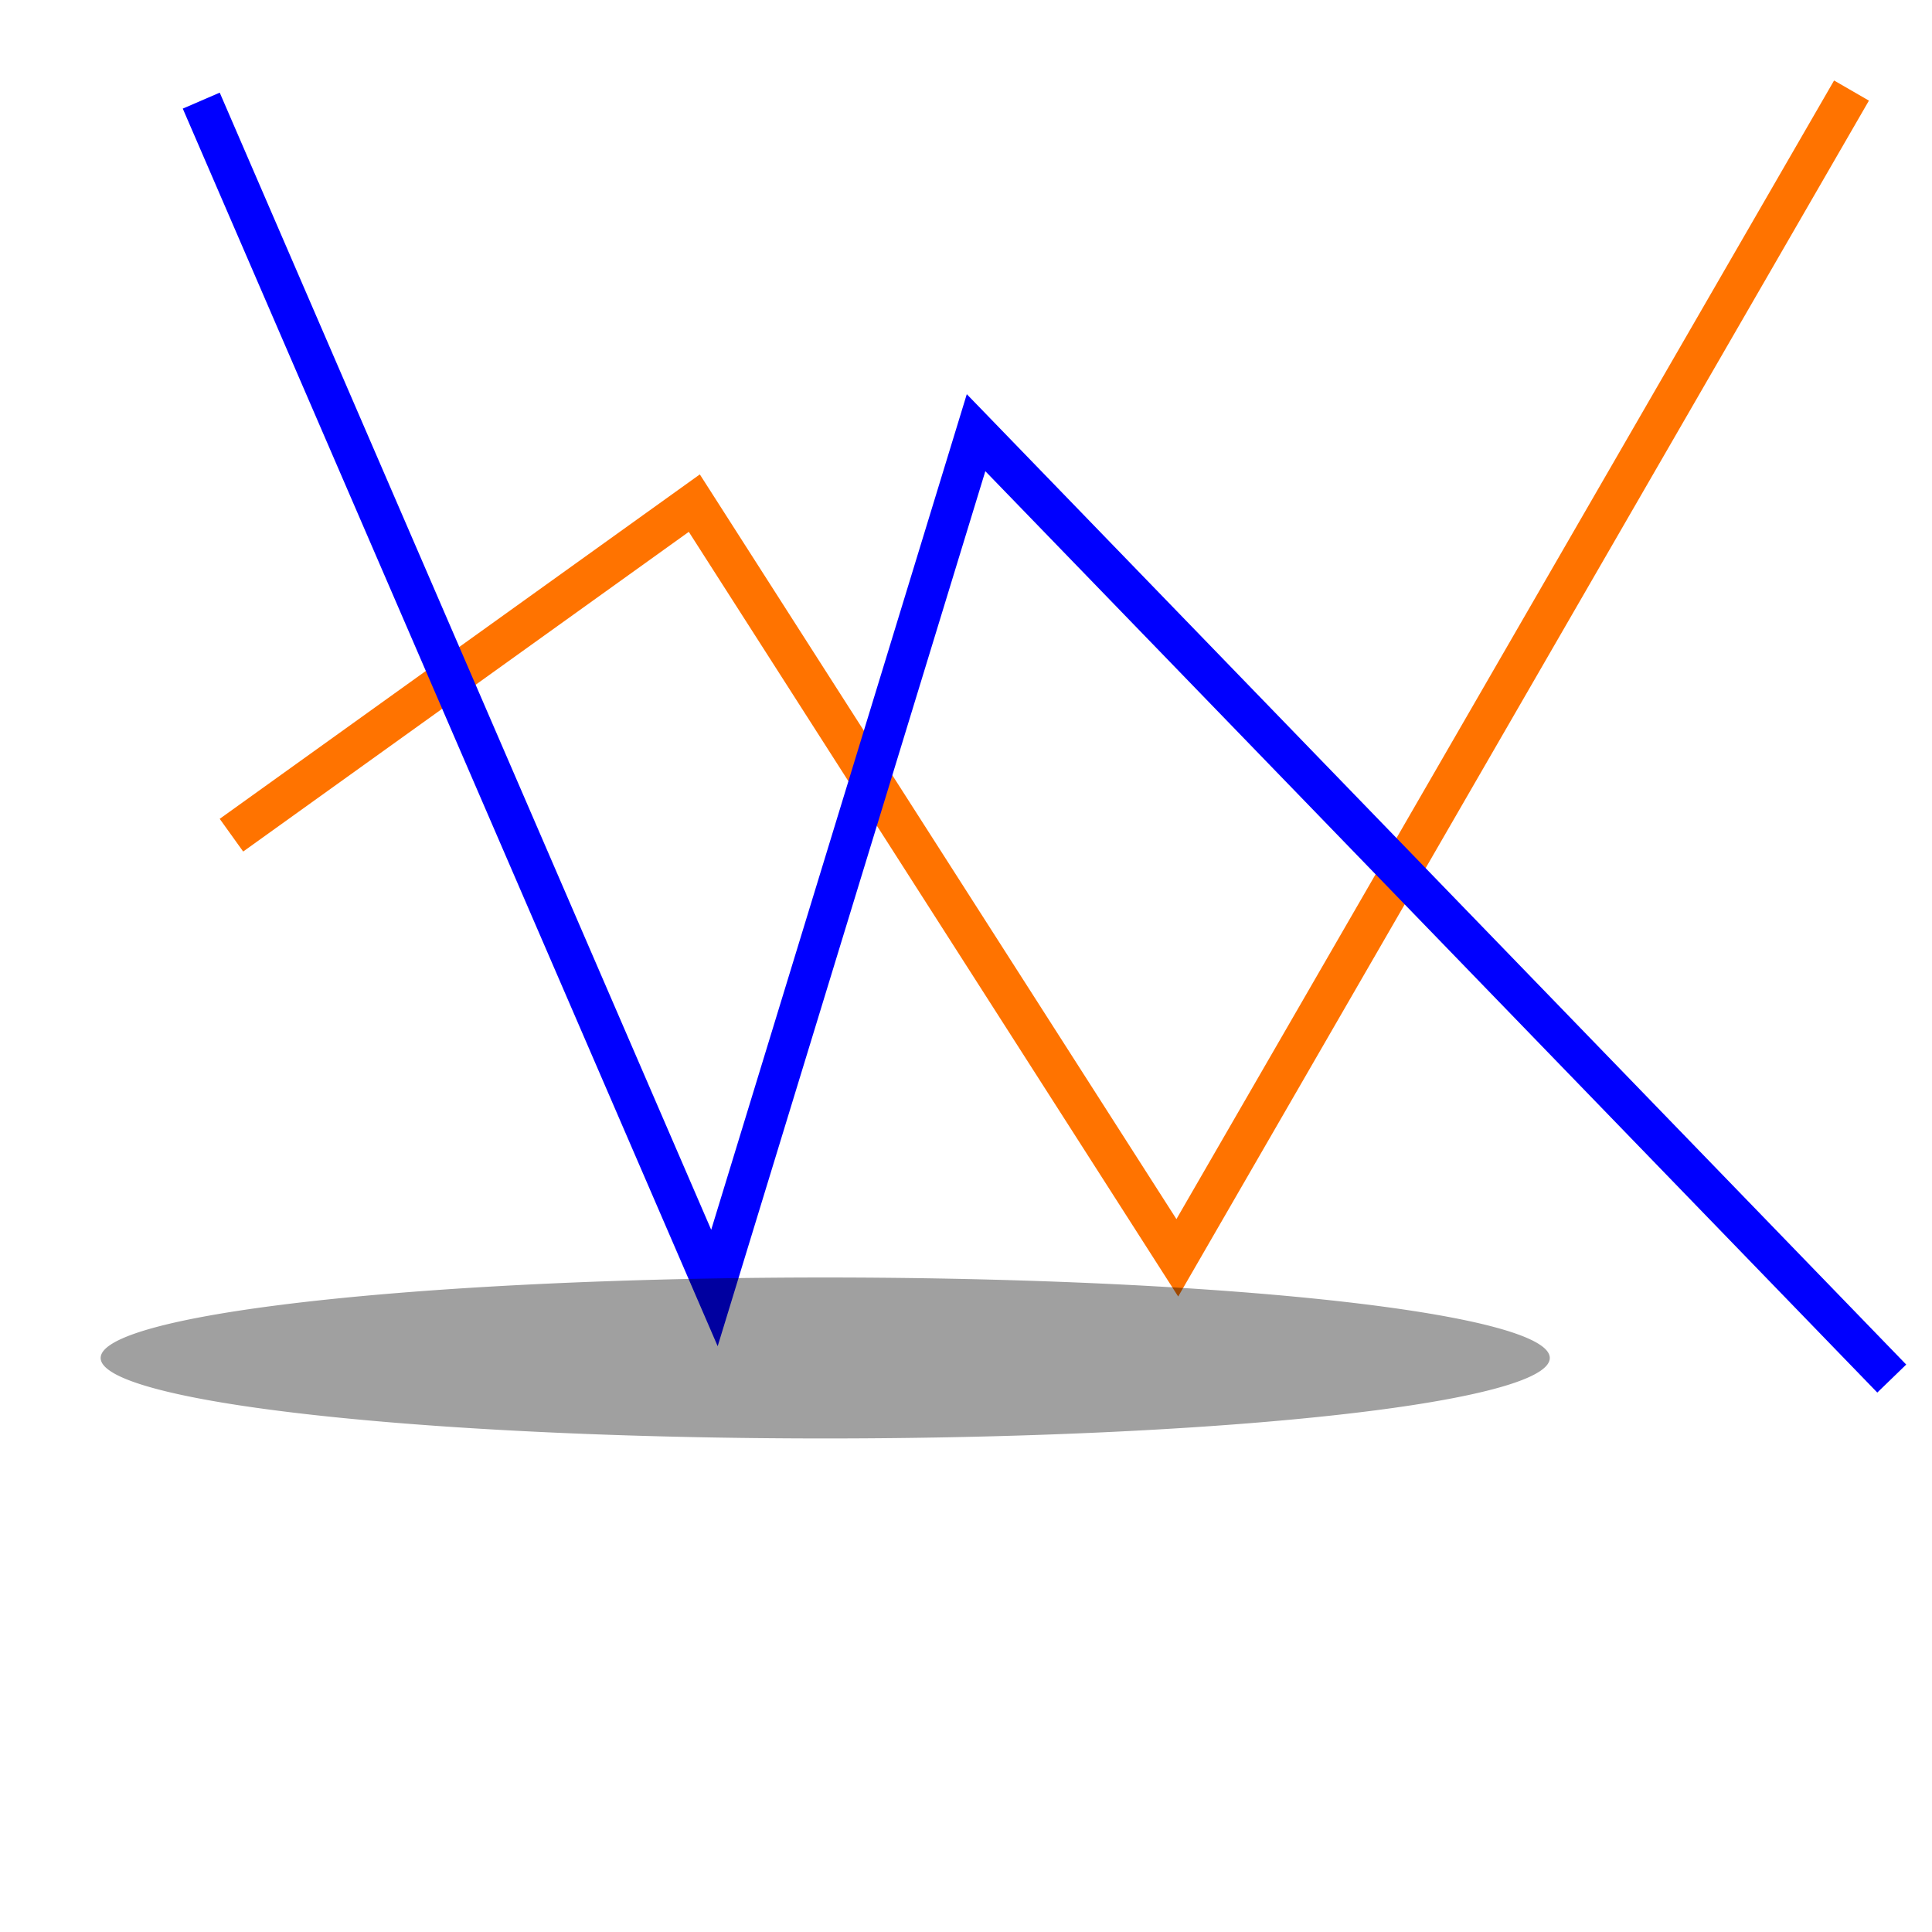 <?xml version="1.0" encoding="UTF-8" standalone="no"?>
<!-- Created with Inkscape (http://www.inkscape.org/) -->

<svg
   xmlns:dc="http://purl.org/dc/elements/1.1/"
   xmlns:cc="http://creativecommons.org/ns#"
   xmlns:rdf="http://www.w3.org/1999/02/22-rdf-syntax-ns#"
   xmlns:svg="http://www.w3.org/2000/svg"
   xmlns="http://www.w3.org/2000/svg"
   xmlns:xlink="http://www.w3.org/1999/xlink"
   xmlns:sodipodi="http://sodipodi.sourceforge.net/DTD/sodipodi-0.dtd"
   xmlns:inkscape="http://www.inkscape.org/namespaces/inkscape"
   version="1.0"
   width="48"
   height="48"
   id="svg2"
   sodipodi:version="0.32"
   inkscape:version="0.48.2 r9819"
   sodipodi:docname="analyze_metric_builder.svg"
   inkscape:output_extension="org.inkscape.output.svg.inkscape">
  <sodipodi:namedview
     inkscape:window-height="696"
     inkscape:window-width="1178"
     inkscape:pageshadow="2"
     inkscape:pageopacity="0.0"
     guidetolerance="10.0"
     gridtolerance="10.0"
     objecttolerance="10.0"
     borderopacity="1.0"
     bordercolor="#666666"
     pagecolor="#ffffff"
     id="base"
     showborder="false"
     inkscape:showpageshadow="false"
     borderlayer="true"
     inkscape:zoom="4"
     inkscape:cx="-16.625"
     inkscape:cy="29.535811"
     inkscape:window-x="1724"
     inkscape:window-y="50"
     inkscape:current-layer="svg2"
     showguides="true"
     inkscape:guide-bbox="true"
     showgrid="false"
     inkscape:window-maximized="0">
    <inkscape:grid
       type="xygrid"
       id="grid6791" />
    <inkscape:grid
       id="GridFromPre046Settings"
       type="xygrid"
       originx="0px"
       originy="0px"
       spacingx="0.5px"
       spacingy="0.5px"
       color="#0000ff"
       empcolor="#0000ff"
       opacity="0.2"
       empopacity="0.4"
       empspacing="2" />
  </sodipodi:namedview>
  <defs
     id="defs4">
    <linearGradient
       inkscape:collect="always"
       id="linearGradient6817">
      <stop
         style="stop-color:#ffffff;stop-opacity:1;"
         offset="0"
         id="stop6819" />
      <stop
         style="stop-color:#eeeeec;stop-opacity:1"
         offset="1"
         id="stop6821" />
    </linearGradient>
    <linearGradient
       id="linearGradient5493">
      <stop
         id="stop5495"
         offset="0"
         style="stop-color:#d3d7cf;stop-opacity:1" />
      <stop
         style="stop-color:#f6eef0;stop-opacity:1;"
         offset="0.269"
         id="stop5497" />
      <stop
         style="stop-color:#ffffff;stop-opacity:1;"
         offset="0.347"
         id="stop5499" />
      <stop
         id="stop5501"
         offset="0.593"
         style="stop-color:#eedee2;stop-opacity:1;" />
      <stop
         id="stop5503"
         offset="1"
         style="stop-color:#cb9ea7;stop-opacity:1" />
    </linearGradient>
    <linearGradient
       id="linearGradient7672">
      <stop
         style="stop-color:#000000;stop-opacity:1"
         offset="0"
         id="stop7674" />
      <stop
         style="stop-color:#000000;stop-opacity:0"
         offset="1"
         id="stop7676" />
    </linearGradient>
    <linearGradient
       id="linearGradient7598">
      <stop
         style="stop-color:#ffffff;stop-opacity:1"
         offset="0"
         id="stop7600" />
      <stop
         style="stop-color:#ffffff;stop-opacity:0"
         offset="1"
         id="stop7602" />
    </linearGradient>
    <linearGradient
       id="linearGradient7586">
      <stop
         style="stop-color:#ffffff;stop-opacity:1"
         offset="0"
         id="stop7588" />
      <stop
         style="stop-color:#ffffff;stop-opacity:0"
         offset="1"
         id="stop7590" />
    </linearGradient>
    <linearGradient
       id="linearGradient2818">
      <stop
         style="stop-color:#ffffff;stop-opacity:1"
         offset="0"
         id="stop2820" />
      <stop
         style="stop-color:#ffffff;stop-opacity:0"
         offset="1"
         id="stop2822" />
    </linearGradient>
    <linearGradient
       id="linearGradient2631">
      <stop
         style="stop-color:#010101;stop-opacity:1"
         offset="0"
         id="stop2633" />
      <stop
         style="stop-color:#959595;stop-opacity:1"
         offset="1"
         id="stop2635" />
    </linearGradient>
    <linearGradient
       id="linearGradient2591">
      <stop
         style="stop-color:#7a7a7a;stop-opacity:1"
         offset="0"
         id="stop2593" />
      <stop
         style="stop-color:#000000;stop-opacity:1"
         offset="1"
         id="stop2595" />
    </linearGradient>
    <linearGradient
       id="linearGradient6949">
      <stop
         style="stop-color:#888a85;stop-opacity:1"
         offset="0"
         id="stop6951" />
      <stop
         style="stop-color:#555753;stop-opacity:1"
         offset="1"
         id="stop6953" />
    </linearGradient>
    <linearGradient
       id="linearGradient6985">
      <stop
         style="stop-color:#888a85;stop-opacity:1"
         offset="0"
         id="stop6987" />
      <stop
         style="stop-color:#babdb6;stop-opacity:1"
         offset="0.34"
         id="stop6991" />
      <stop
         style="stop-color:#555753;stop-opacity:1"
         offset="1"
         id="stop6989" />
    </linearGradient>
    <linearGradient
       id="linearGradient7428">
      <stop
         style="stop-color:#888a85;stop-opacity:0"
         offset="0"
         id="stop7430" />
      <stop
         style="stop-color:#babdb6;stop-opacity:1"
         offset="1"
         id="stop7432" />
    </linearGradient>
    <linearGradient
       id="linearGradient7469">
      <stop
         style="stop-color:#555753;stop-opacity:1"
         offset="0"
         id="stop7471" />
      <stop
         style="stop-color:#888a85;stop-opacity:1"
         offset="1"
         id="stop7473" />
    </linearGradient>
    <linearGradient
       id="linearGradient7743">
      <stop
         style="stop-color:#ffffff;stop-opacity:1"
         offset="0"
         id="stop7745" />
      <stop
         style="stop-color:#ffffff;stop-opacity:0"
         offset="1"
         id="stop7747" />
    </linearGradient>
    <linearGradient
       id="linearGradient7769">
      <stop
         style="stop-color:#ffffff;stop-opacity:1"
         offset="0"
         id="stop7771" />
      <stop
         style="stop-color:#ffffff;stop-opacity:0"
         offset="1"
         id="stop7773" />
    </linearGradient>
    <linearGradient
       id="linearGradient7798">
      <stop
         style="stop-color:#f9f9f9;stop-opacity:1"
         offset="0"
         id="stop7800" />
      <stop
         style="stop-color:#f9f9f9;stop-opacity:0"
         offset="1"
         id="stop7802" />
    </linearGradient>
    <linearGradient
       id="linearGradient7927">
      <stop
         style="stop-color:#000000;stop-opacity:1"
         offset="0"
         id="stop7929" />
      <stop
         style="stop-color:#000000;stop-opacity:0"
         offset="1"
         id="stop7931" />
    </linearGradient>
    <linearGradient
       id="linearGradient7941">
      <stop
         style="stop-color:#000000;stop-opacity:1"
         offset="0"
         id="stop7943" />
      <stop
         style="stop-color:#000000;stop-opacity:0"
         offset="1"
         id="stop7945" />
    </linearGradient>
    <linearGradient
       id="linearGradient5791">
      <stop
         style="stop-color:#000000;stop-opacity:1"
         offset="0"
         id="stop5793" />
      <stop
         style="stop-color:#000000;stop-opacity:0"
         offset="1"
         id="stop5795" />
    </linearGradient>
    <radialGradient
       cx="34.206"
       cy="24.754"
       r="4.773"
       fx="34.206"
       fy="24.754"
       id="radialGradient7678"
       xlink:href="#linearGradient7672"
       gradientUnits="userSpaceOnUse"
       gradientTransform="matrix(1,0,0,0.759,0,5.959)" />
    <radialGradient
       cx="34.206"
       cy="24.754"
       r="4.773"
       fx="34.206"
       fy="24.754"
       id="radialGradient7680"
       xlink:href="#linearGradient7672"
       gradientUnits="userSpaceOnUse"
       gradientTransform="matrix(1,0,0,0.759,0,5.959)" />
    <radialGradient
       inkscape:collect="always"
       xlink:href="#linearGradient5791"
       id="radialGradient5686"
       gradientUnits="userSpaceOnUse"
       gradientTransform="matrix(1.819, 0, 0, 0.546, 4.416, 20.581)"
       cx="11.314"
       cy="19.083"
       fx="11.314"
       fy="19.083"
       r="9.899" />
    <linearGradient
       inkscape:collect="always"
       xlink:href="#linearGradient7586"
       id="linearGradient5690"
       gradientUnits="userSpaceOnUse"
       x1="25"
       y1="-34.974"
       x2="28.726"
       y2="1.419" />
    <linearGradient
       inkscape:collect="always"
       xlink:href="#linearGradient7598"
       id="linearGradient5692"
       gradientUnits="userSpaceOnUse"
       x1="26.568"
       y1="-15.856"
       x2="26.568"
       y2="-33.089" />
    <linearGradient
       inkscape:collect="always"
       xlink:href="#linearGradient5493"
       id="linearGradient6807"
       gradientUnits="userSpaceOnUse"
       gradientTransform="translate(10,-1)"
       x1="8.622"
       y1="9.25"
       x2="21.997"
       y2="33.622" />
    <linearGradient
       inkscape:collect="always"
       xlink:href="#linearGradient6817"
       id="linearGradient6823"
       x1="21.081"
       y1="13.108"
       x2="22.024"
       y2="22.654"
       gradientUnits="userSpaceOnUse"
       gradientTransform="matrix(0.382,0,0,0.379,19.69,22.622)" />
    <radialGradient
       inkscape:collect="always"
       xlink:href="#linearGradient5791"
       id="radialGradient3911"
       gradientUnits="userSpaceOnUse"
       gradientTransform="matrix(1.819,0,0,0.546,4.416,20.581)"
       cx="11.314"
       cy="19.083"
       fx="11.314"
       fy="19.083"
       r="9.899" />
    <linearGradient
       inkscape:collect="always"
       xlink:href="#linearGradient7586"
       id="linearGradient3913"
       gradientUnits="userSpaceOnUse"
       x1="25"
       y1="-34.974"
       x2="28.726"
       y2="1.419" />
    <linearGradient
       inkscape:collect="always"
       xlink:href="#linearGradient7598"
       id="linearGradient3915"
       gradientUnits="userSpaceOnUse"
       x1="26.568"
       y1="-15.856"
       x2="26.568"
       y2="-33.089" />
    <filter
       inkscape:collect="always"
       id="filter3940"
       x="-0.152"
       width="1.305"
       y="-1.675"
       height="4.35">
      <feGaussianBlur
         inkscape:collect="always"
         stdDeviation="2.094"
         id="feGaussianBlur3942" />
    </filter>
  </defs>
  <path
     style="fill:none;stroke:#ff7300;stroke-width:1px;stroke-linecap:butt;stroke-linejoin:miter;stroke-opacity:1"
     d="m 5.75,20.75 11.5,-8.25 12,18.75 16.75,-29"
     id="path3133"
     inkscape:connector-curvature="0" />
  <path
     style="fill:none;stroke:#0000ff;stroke-width:1px;stroke-linecap:butt;stroke-linejoin:miter;stroke-opacity:1"
     d="M 5,2.5 17.75,32 24.25,10.75 47,34.25"
     id="path3905"
     inkscape:connector-curvature="0" />
  <path
     sodipodi:type="arc"
     style="opacity:0.01;fill:none;stroke:#0000ff;stroke-width:1.3;stroke-linecap:square;stroke-linejoin:miter;stroke-miterlimit:4;stroke-opacity:1;stroke-dasharray:none;stroke-dashoffset:0"
     id="path3909"
     sodipodi:cx="-39"
     sodipodi:cy="26.875"
     sodipodi:rx="1.75"
     sodipodi:ry="1.375"
     d="m -37.25,26.875 a 1.75,1.375 0 1 1 -3.5,0 1.75,1.375 0 1 1 3.5,0 z" />
  <path
     sodipodi:type="arc"
     style="opacity:0.7;color:#000000;fill:#000000;fill-opacity:0.762;fill-rule:evenodd;stroke:none;stroke-width:1;marker:none;visibility:visible;display:inline;overflow:visible;enable-background:accumulate;filter:url(#filter3940)"
     id="path5517"
     sodipodi:cx="23.5"
     sodipodi:cy="34.5"
     sodipodi:rx="16.5"
     sodipodi:ry="1.5"
     d="m 40,34.5 a 16.5,1.5 0 1 1 -33,0 16.5,1.5 0 1 1 33,0 z"
     transform="matrix(1.091,0,0,1.333,-5.136,-12.25)" />
</svg>
